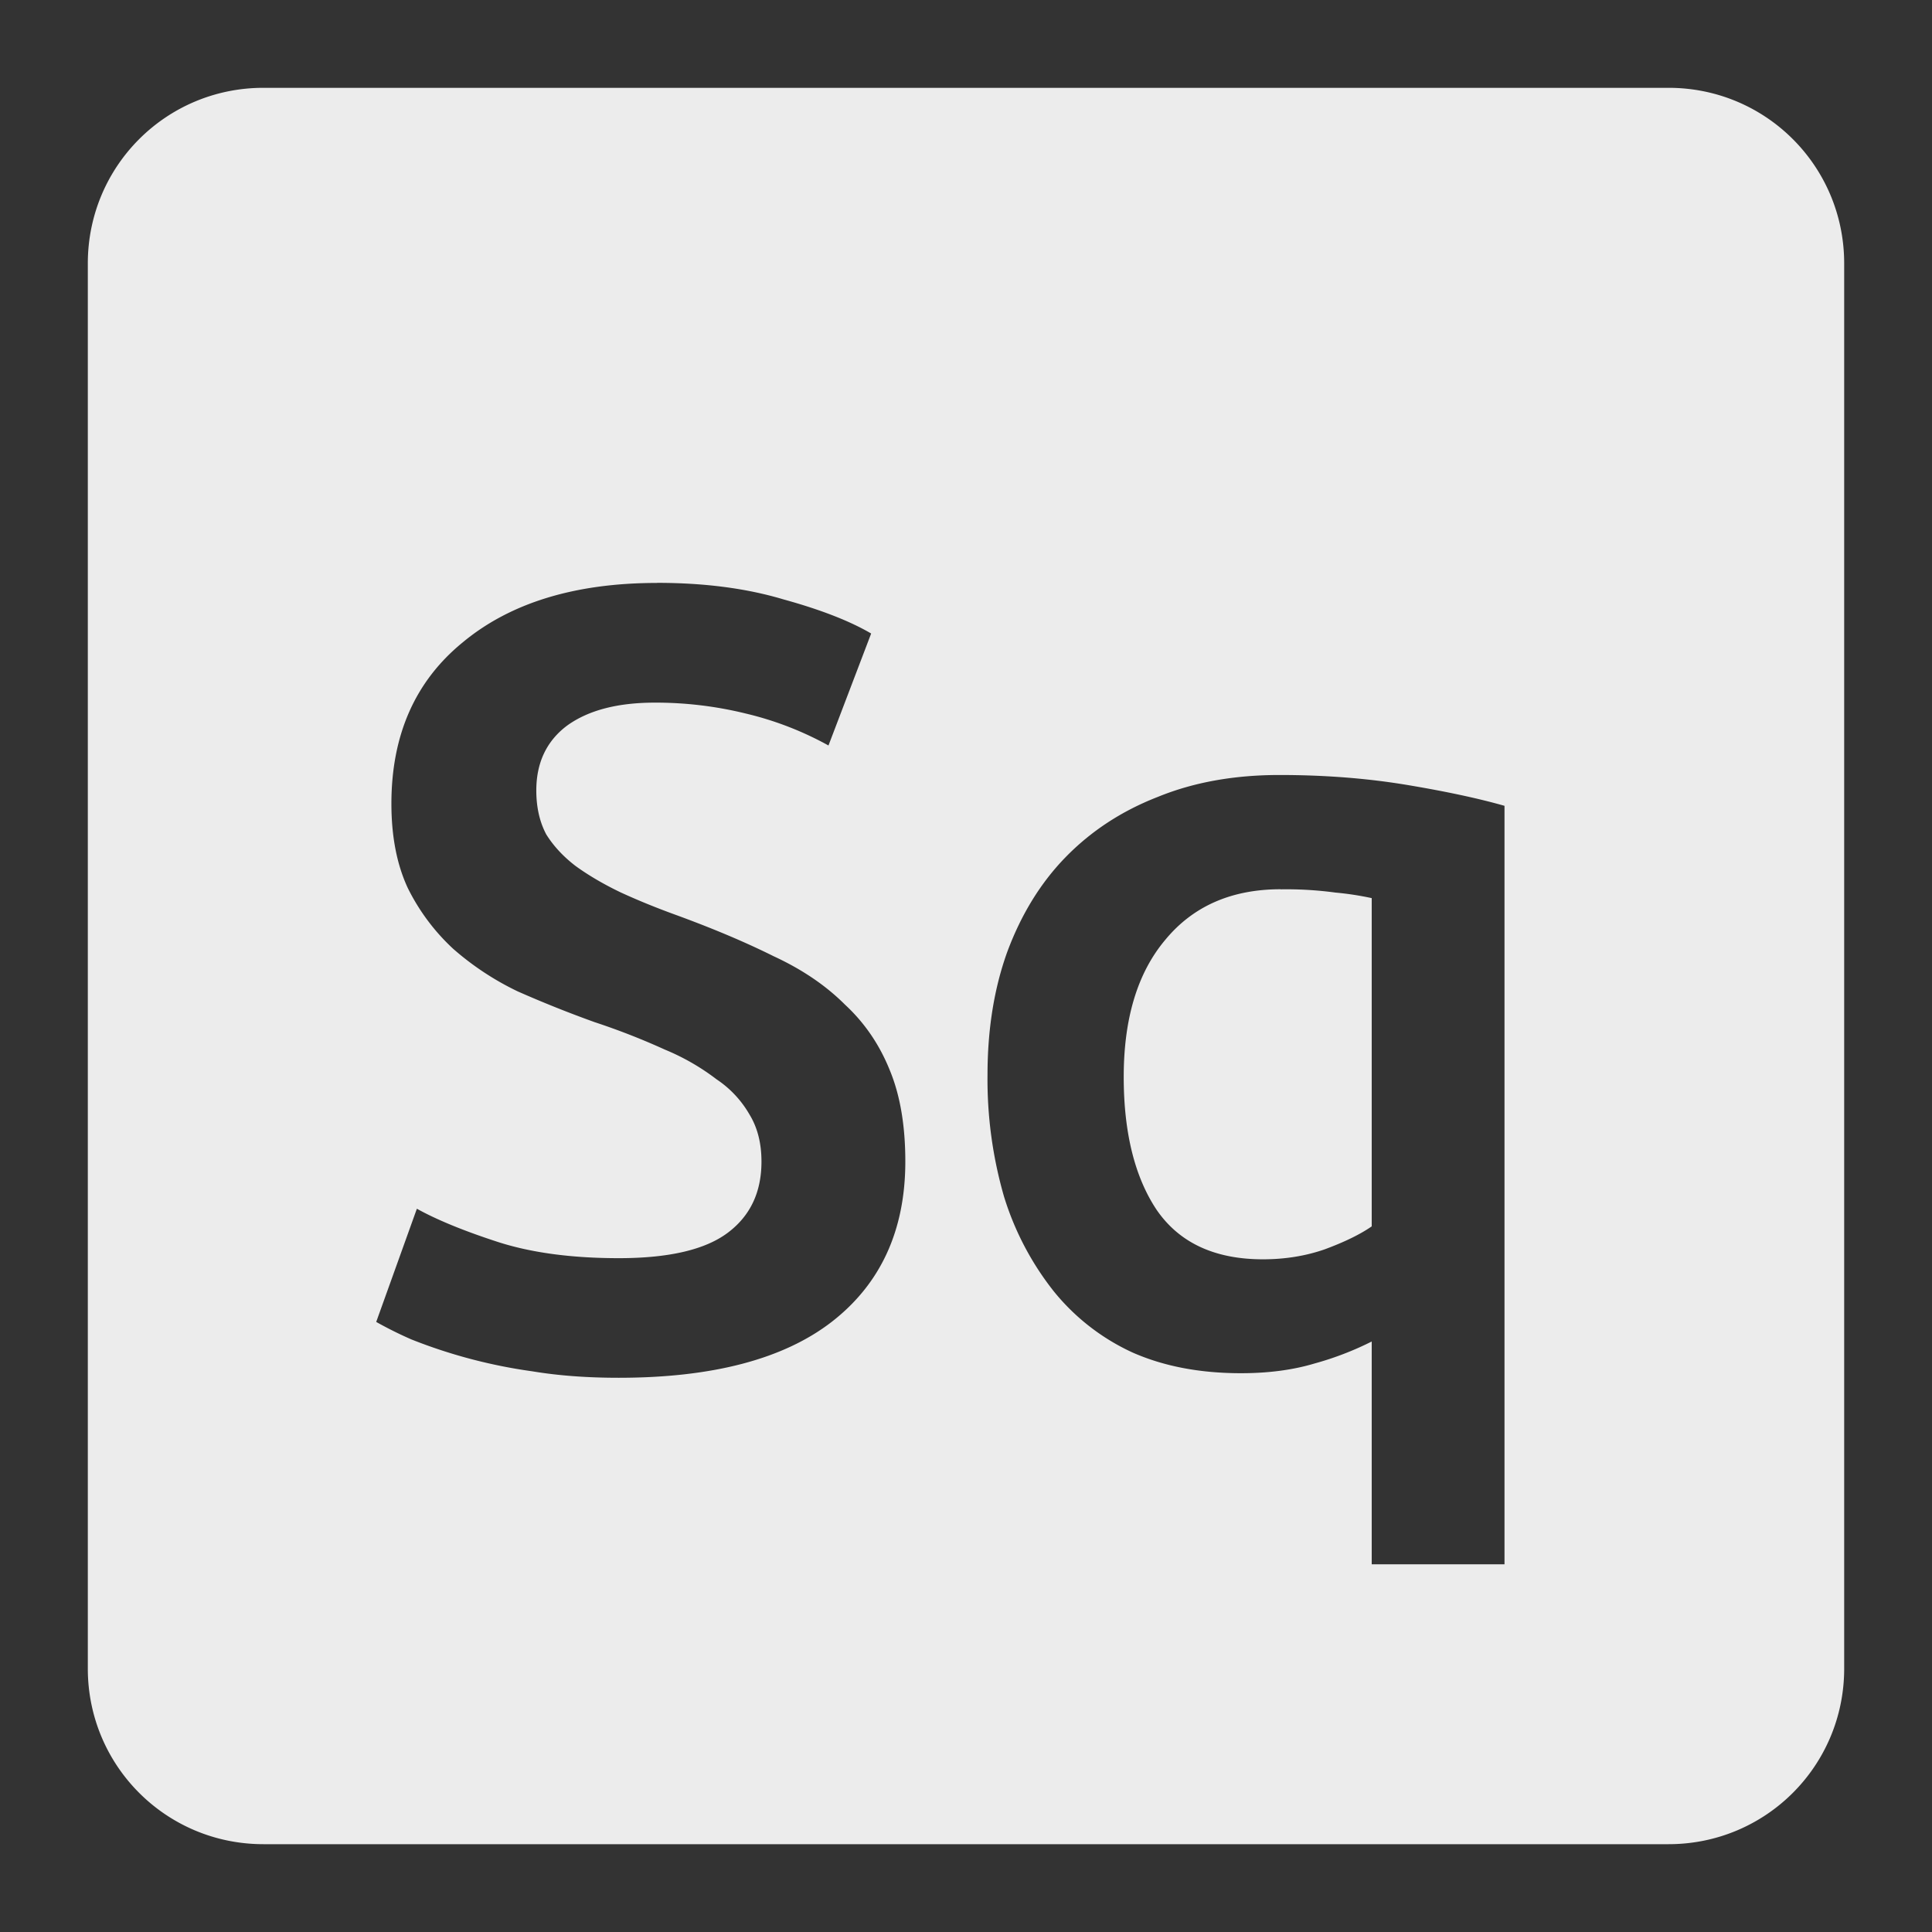 <svg viewBox="0 0 22 22" xmlns="http://www.w3.org/2000/svg"><rect x="0" y="0" width="22" height="22" fill="#333333" stroke="none"/><defs><style id="current-color-scheme" type="text/css">.ColorScheme-Text{color:#dfdfdf;}.ColorScheme-Highlight{color:#5294e2;}</style></defs><path d="M3 1c-1.108 0-2 .892-2 2v16c0 1.108.892 2 2 2h16c1.108 0 2-.892 2-2V3c0-1.108-.892-2-2-2H3zm4.482 5.637c.542 0 1.021.063 1.438.188.425.117.758.247 1 .389l-.486 1.275a3.711 3.711 0 0 0-.938-.363 4.29 4.29 0 0 0-1.039-.125c-.425 0-.758.087-1 .262-.233.175-.35.422-.35.738 0 .192.038.358.113.5.083.133.196.255.338.363.15.108.32.207.512.299.2.092.417.18.65.264.408.15.771.303 1.088.461.325.15.596.334.813.551.225.208.395.458.512.75.117.283.176.629.176 1.037 0 .783-.28 1.393-.838 1.826-.55.425-1.359.637-2.426.637-.358 0-.686-.024-.986-.074a5.926 5.926 0 0 1-1.375-.363 4.494 4.494 0 0 1-.4-.199l.463-1.289c.225.125.529.25.912.375s.845.188 1.387.188c.567 0 .98-.095 1.238-.287.258-.192.387-.462.387-.813 0-.208-.045-.387-.137-.537a1.199 1.199 0 0 0-.375-.4 2.599 2.599 0 0 0-.588-.338 7.96 7.96 0 0 0-.801-.313 13.4 13.4 0 0 1-.875-.35 3.22 3.22 0 0 1-.736-.486 2.38 2.38 0 0 1-.514-.688c-.125-.267-.188-.588-.188-.963 0-.783.271-1.396.813-1.838.542-.45 1.28-.676 2.213-.676zm7.088 2.188c.517 0 1 .038 1.451.113.45.075.82.155 1.111.238v8.637H15.62v-2.537a3.528 3.528 0 0 1-.65.25c-.25.075-.53.111-.838.111-.467 0-.878-.078-1.236-.236a2.486 2.486 0 0 1-.9-.701 3.303 3.303 0 0 1-.563-1.074 4.812 4.812 0 0 1-.188-1.387c0-.517.075-.984.225-1.4.158-.425.379-.785.662-1.076.292-.3.642-.529 1.051-.688.408-.167.87-.25 1.387-.25zm.014 1.301c-.558 0-.996.191-1.313.574-.317.375-.475.896-.475 1.563 0 .633.125 1.139.375 1.514.258.375.661.563 1.211.563.25 0 .485-.038.701-.113.225-.083.404-.17.537-.262v-3.738a3.408 3.408 0 0 0-.412-.063 4.18 4.18 0 0 0-.625-.037z" fill="#ececec"/></svg>